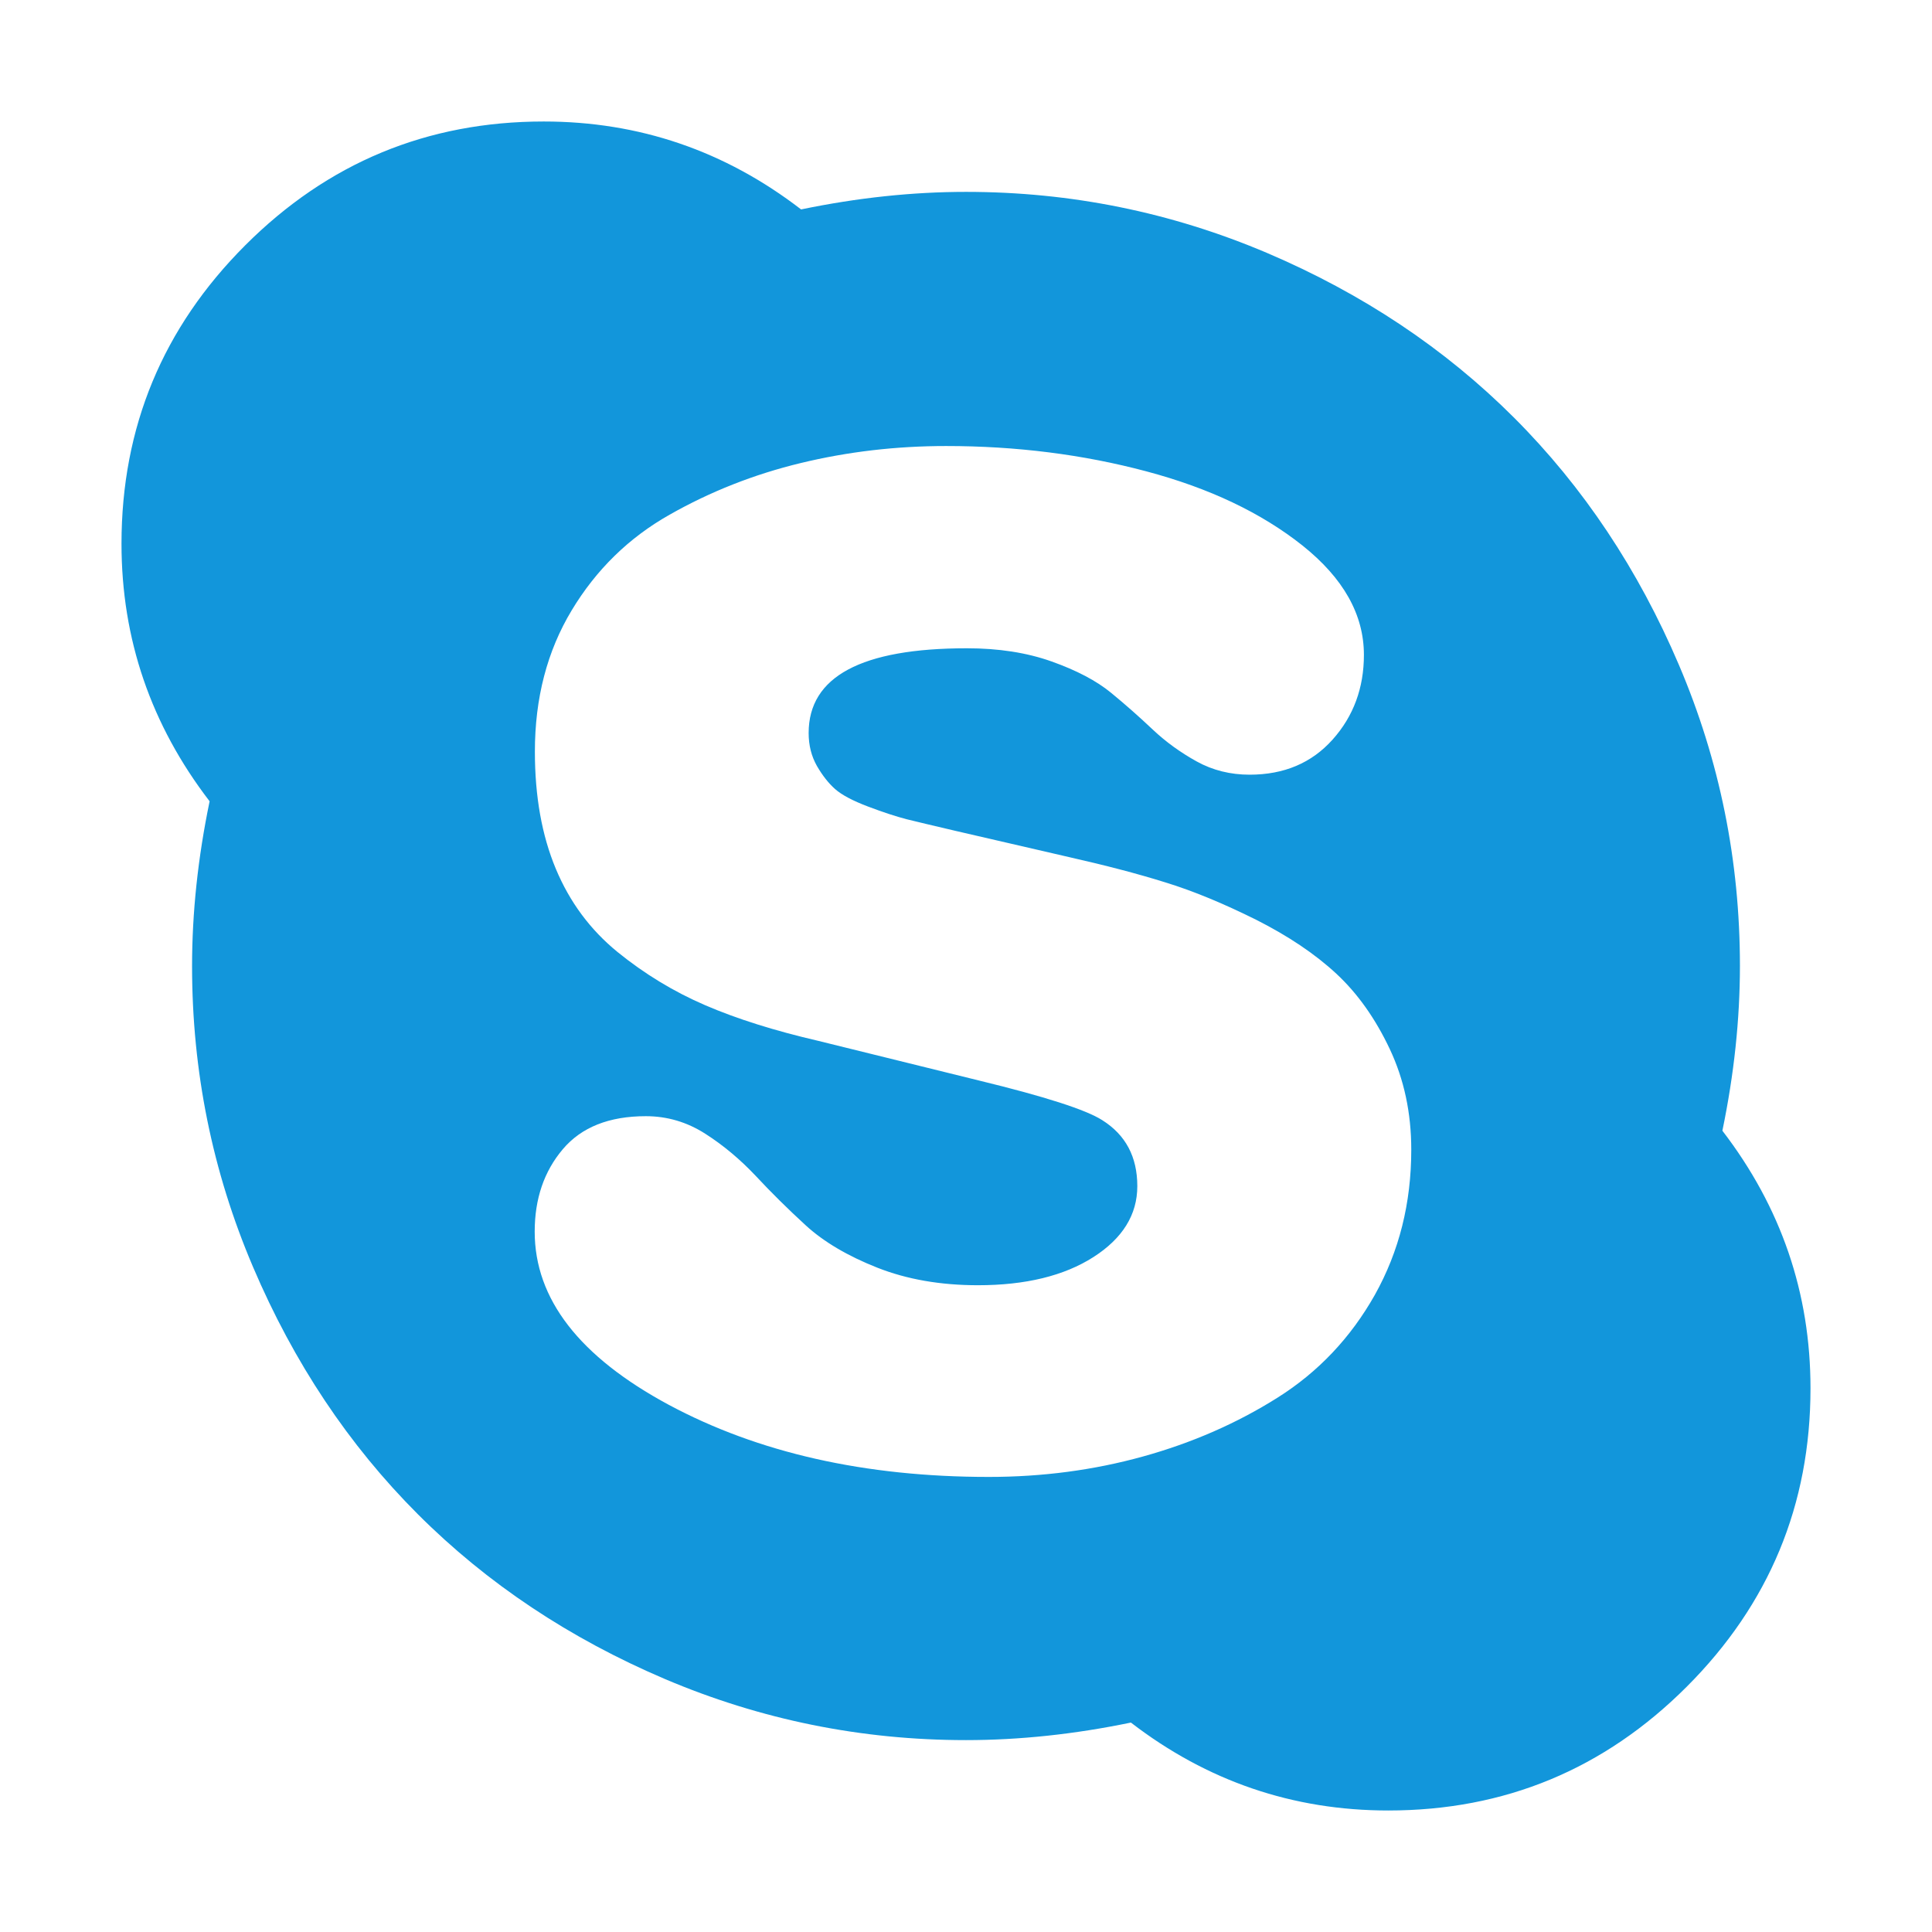 <?xml version="1.0" standalone="no"?><!DOCTYPE svg PUBLIC "-//W3C//DTD SVG 1.1//EN" "http://www.w3.org/Graphics/SVG/1.1/DTD/svg11.dtd"><svg t="1673189698358" class="icon" viewBox="0 0 1024 1024" version="1.1" xmlns="http://www.w3.org/2000/svg" p-id="11201" xmlns:xlink="http://www.w3.org/1999/xlink" width="64" height="64"><path d="M748 609.3c0-19.4-3.8-37.2-11.4-53.3-7.6-16.1-17-29.4-28.3-39.9s-25.5-20-42.5-28.6c-17.1-8.5-33.1-15.2-48.1-19.8-15-4.7-32-9.1-51-13.4l-60.6-14c-11.7-2.7-20.2-4.8-25.6-6.1-5.4-1.4-12.2-3.6-20.4-6.7s-14-6.2-17.5-9.3c-3.5-3.1-6.7-7.2-9.6-12.2-2.9-5.1-4.4-10.9-4.4-17.5 0-29.9 28-44.9 83.9-44.9 16.7 0 31.7 2.3 44.9 7s23.7 10.2 31.5 16.6c7.8 6.4 15.1 12.9 22.1 19.5 7 6.6 14.8 12.2 23.3 16.9 8.5 4.7 17.9 7 28 7 18.3 0 32.9-6.2 44-18.6 11.1-12.4 16.6-27.4 16.6-44.9 0-21.4-10.9-40.7-32.6-58-21.8-17.3-49.3-30.4-82.8-39.3-33.4-8.9-68.8-13.4-106.1-13.4-26.4 0-52.1 3-76.9 9-24.9 6-48.1 15.2-69.6 27.4-21.6 12.2-38.9 29.1-51.9 50.7s-19.5 46.5-19.5 74.9c0 23.7 3.7 44.4 11.1 62.1 7.4 17.7 18.3 32.3 32.6 44 14.4 11.7 29.9 21.1 46.6 28.3 16.7 7.2 36.7 13.5 60 18.9l85.1 21c35 8.5 56.7 15.5 65.3 21 12.4 7.8 18.6 19.4 18.6 35 0 15.1-7.8 27.7-23.3 37.6-15.5 9.9-35.9 14.9-61.2 14.9-19.8 0-37.6-3.1-53.3-9.3-15.7-6.2-28.4-13.7-37.9-22.4s-18.4-17.5-26.5-26.2c-8.2-8.7-17.1-16.2-26.8-22.4-9.7-6.2-20.2-9.3-31.5-9.3-19.4 0-34.1 5.8-44 17.5-9.9 11.7-14.9 26.2-14.9 43.7 0 35.7 23.7 66.3 71.1 91.8 47.4 25.4 103.9 38.2 169.6 38.2 28.4 0 55.6-3.6 81.6-10.8 26-7.2 49.8-17.6 71.4-31.2 21.6-13.6 38.8-31.8 51.6-54.5 12.9-23.1 19.3-48.6 19.3-77z m211.6 126.5c0 61.8-21.9 114.5-65.6 158.2-43.7 43.7-96.4 65.6-158.2 65.6-50.5 0-96-15.5-136.4-46.6-29.9 6.2-59.1 9.3-87.4 9.3-55.6 0-108.7-10.8-159.4-32.3-50.7-21.6-94.4-50.7-131.1-87.4-36.7-36.7-65.8-80.4-87.4-131.1-21.6-50.7-32.3-103.8-32.3-159.4 0-28.4 3.1-57.5 9.3-87.4-31.1-40.5-46.7-86-46.7-136.5 0-61.8 21.9-114.5 65.6-158.2 43.7-43.7 96.4-65.6 158.2-65.6 50.5 0 96 15.5 136.4 46.6 29.9-6.2 59.1-9.3 87.4-9.3 55.6 0 108.7 10.8 159.4 32.3 50.7 21.6 94.4 50.7 131.1 87.4 36.7 36.7 65.8 80.4 87.4 131.1 21.6 50.7 32.3 103.8 32.3 159.4 0 28.4-3.1 57.5-9.3 87.4 31.1 40.5 46.7 86 46.7 136.5z m0 0" fill="#1296db" p-id="11202"></path></svg>